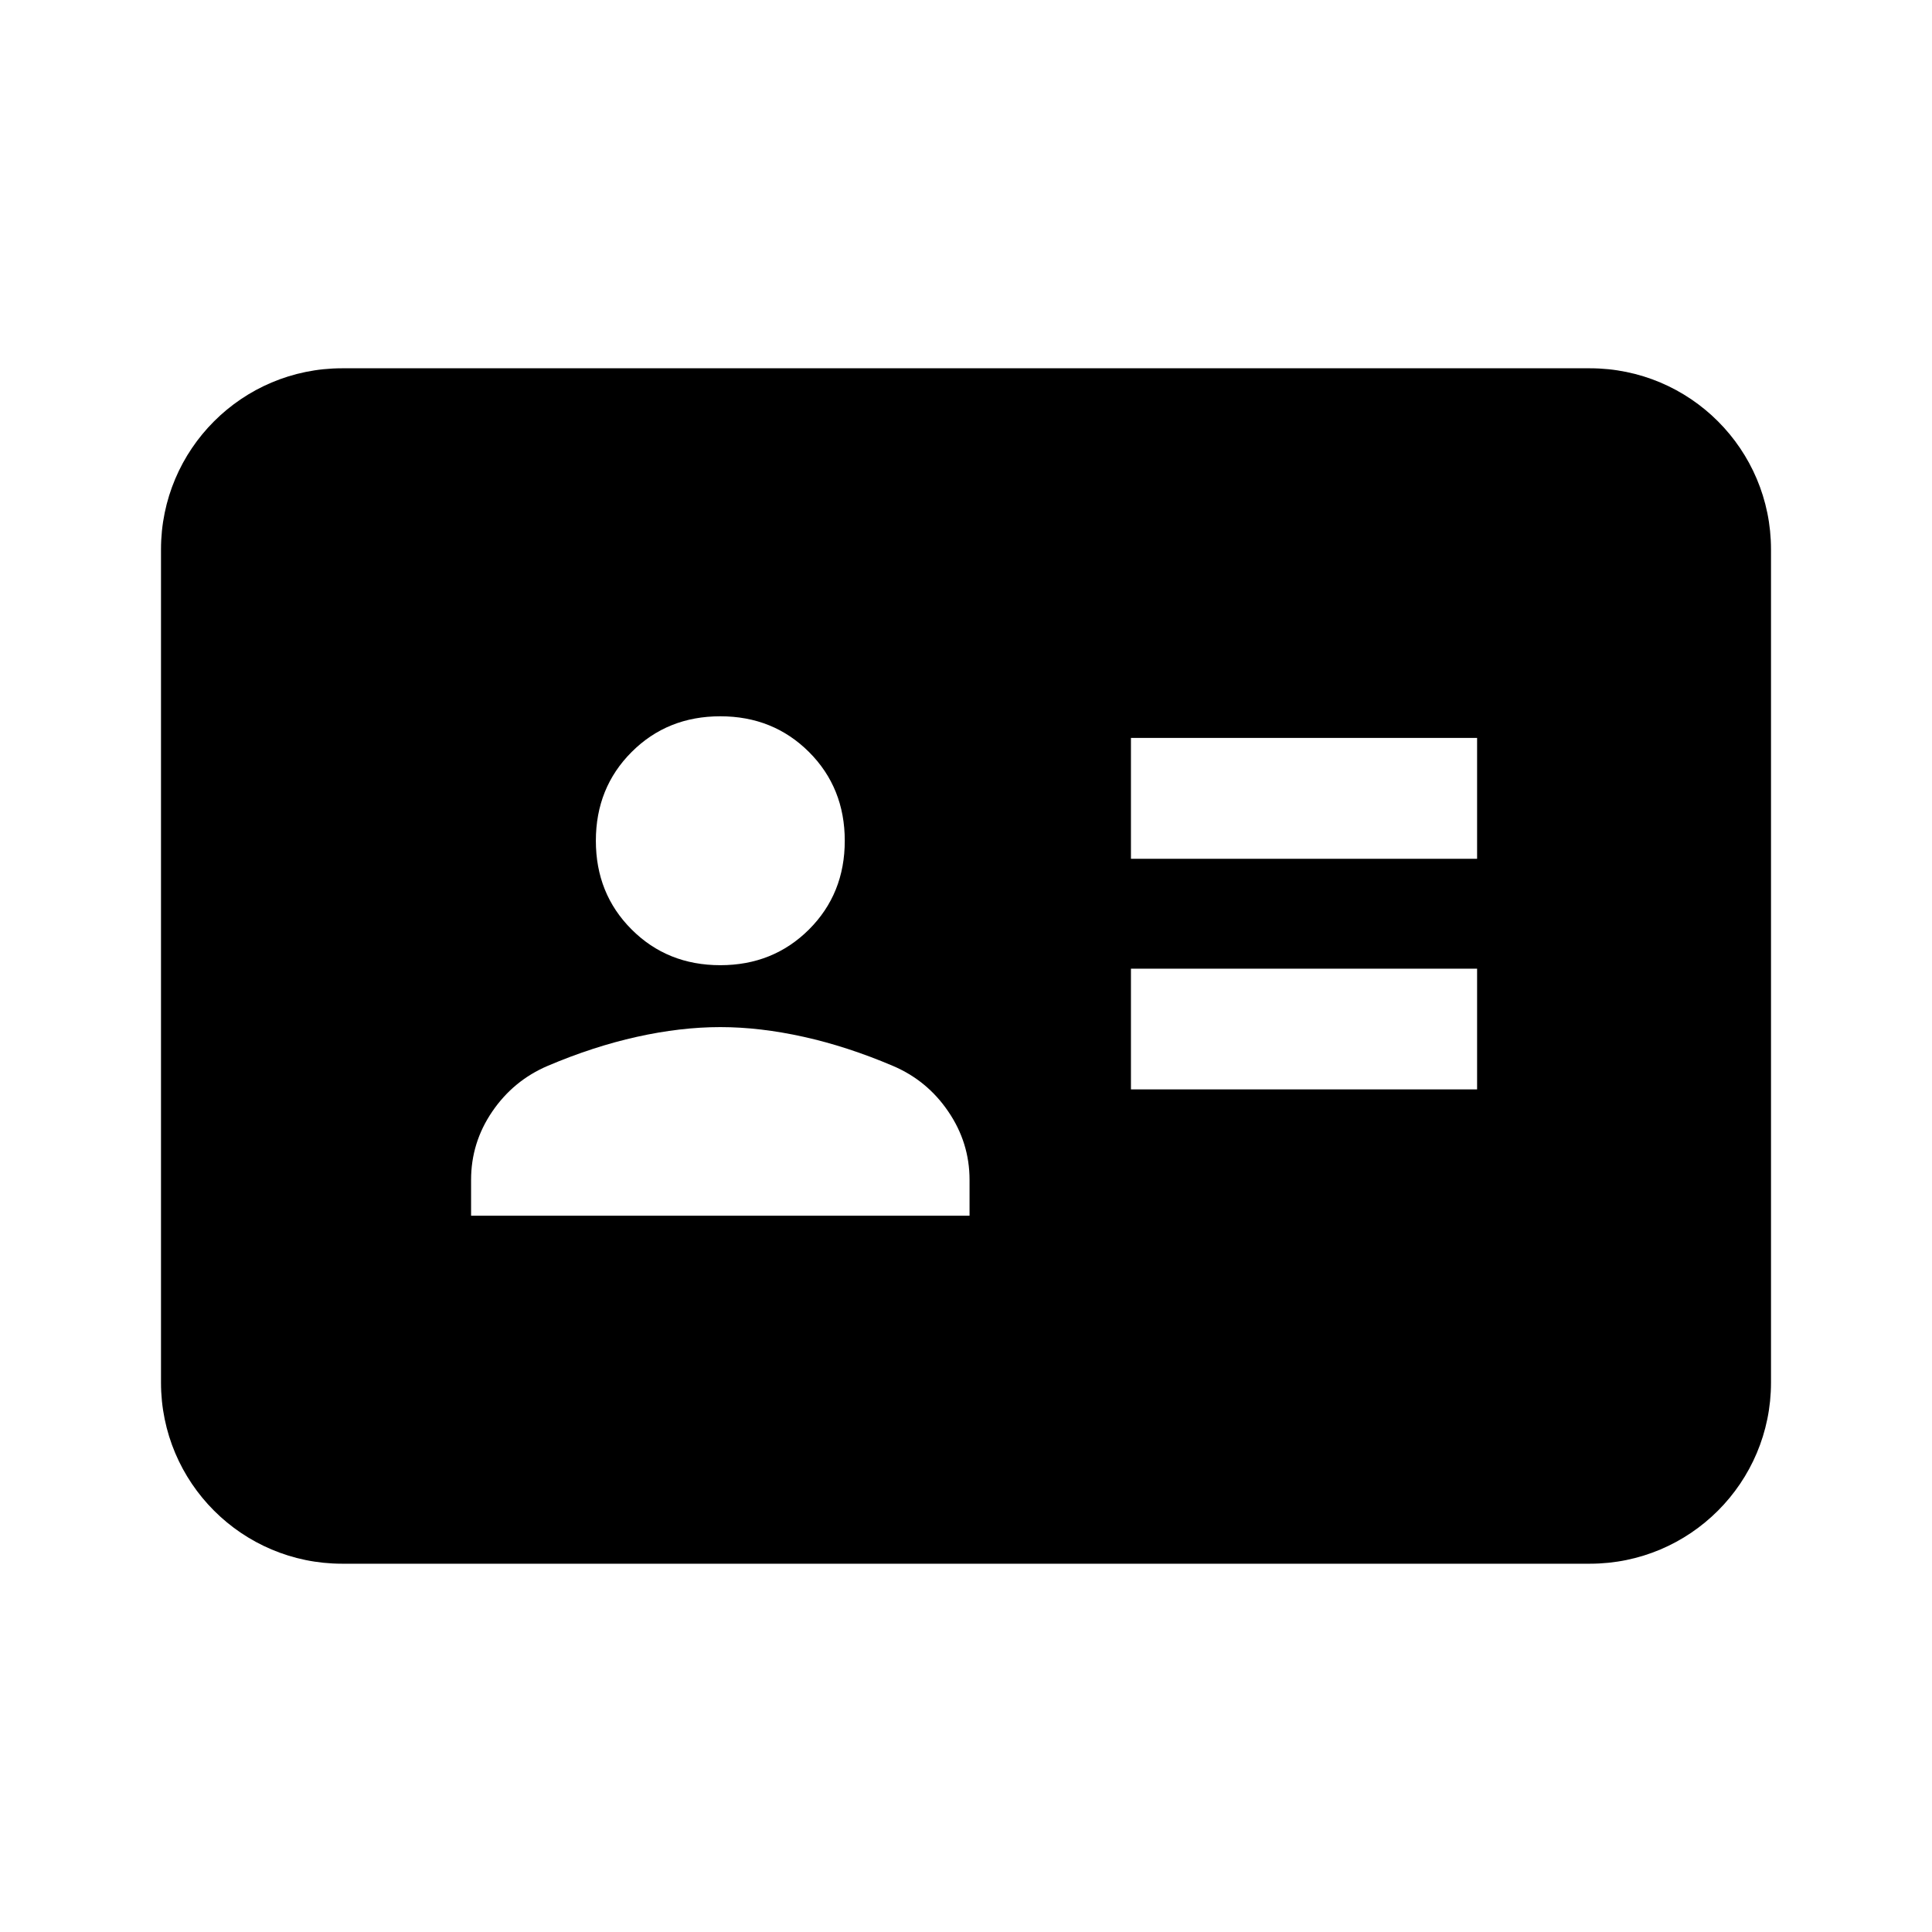 <svg width="24" height="24" viewBox="0 0 24 24" fill="none" xmlns="http://www.w3.org/2000/svg">
<path d="M4.25 4.575C3.007 4.575 2 5.582 2 6.825V17.175C2 18.418 3.007 19.425 4.25 19.425H19.75C20.993 19.425 22 18.418 22 17.175V6.825C22 5.582 20.993 4.575 19.75 4.575H4.25ZM8.948 11.99C8.509 11.99 8.142 11.842 7.846 11.546C7.55 11.25 7.402 10.883 7.402 10.444C7.402 10.006 7.55 9.638 7.846 9.342C8.142 9.046 8.509 8.898 8.948 8.898C9.386 8.898 9.753 9.046 10.05 9.342C10.346 9.638 10.494 10.006 10.494 10.444C10.494 10.883 10.346 11.25 10.05 11.546C9.753 11.842 9.386 11.99 8.948 11.99ZM5.852 15.102V14.656C5.852 14.349 5.939 14.066 6.115 13.808C6.291 13.55 6.521 13.361 6.805 13.24C7.182 13.08 7.551 12.96 7.911 12.88C8.271 12.8 8.617 12.759 8.948 12.759C9.278 12.759 9.624 12.8 9.984 12.88C10.345 12.96 10.713 13.08 11.09 13.24C11.375 13.361 11.605 13.55 11.78 13.808C11.956 14.066 12.044 14.349 12.044 14.656V15.102H5.852ZM18.349 10.668H14.049V9.167H18.349V10.668ZM18.349 13.533H14.049V12.033H18.349V13.533Z" fill="black"/>
</svg>
